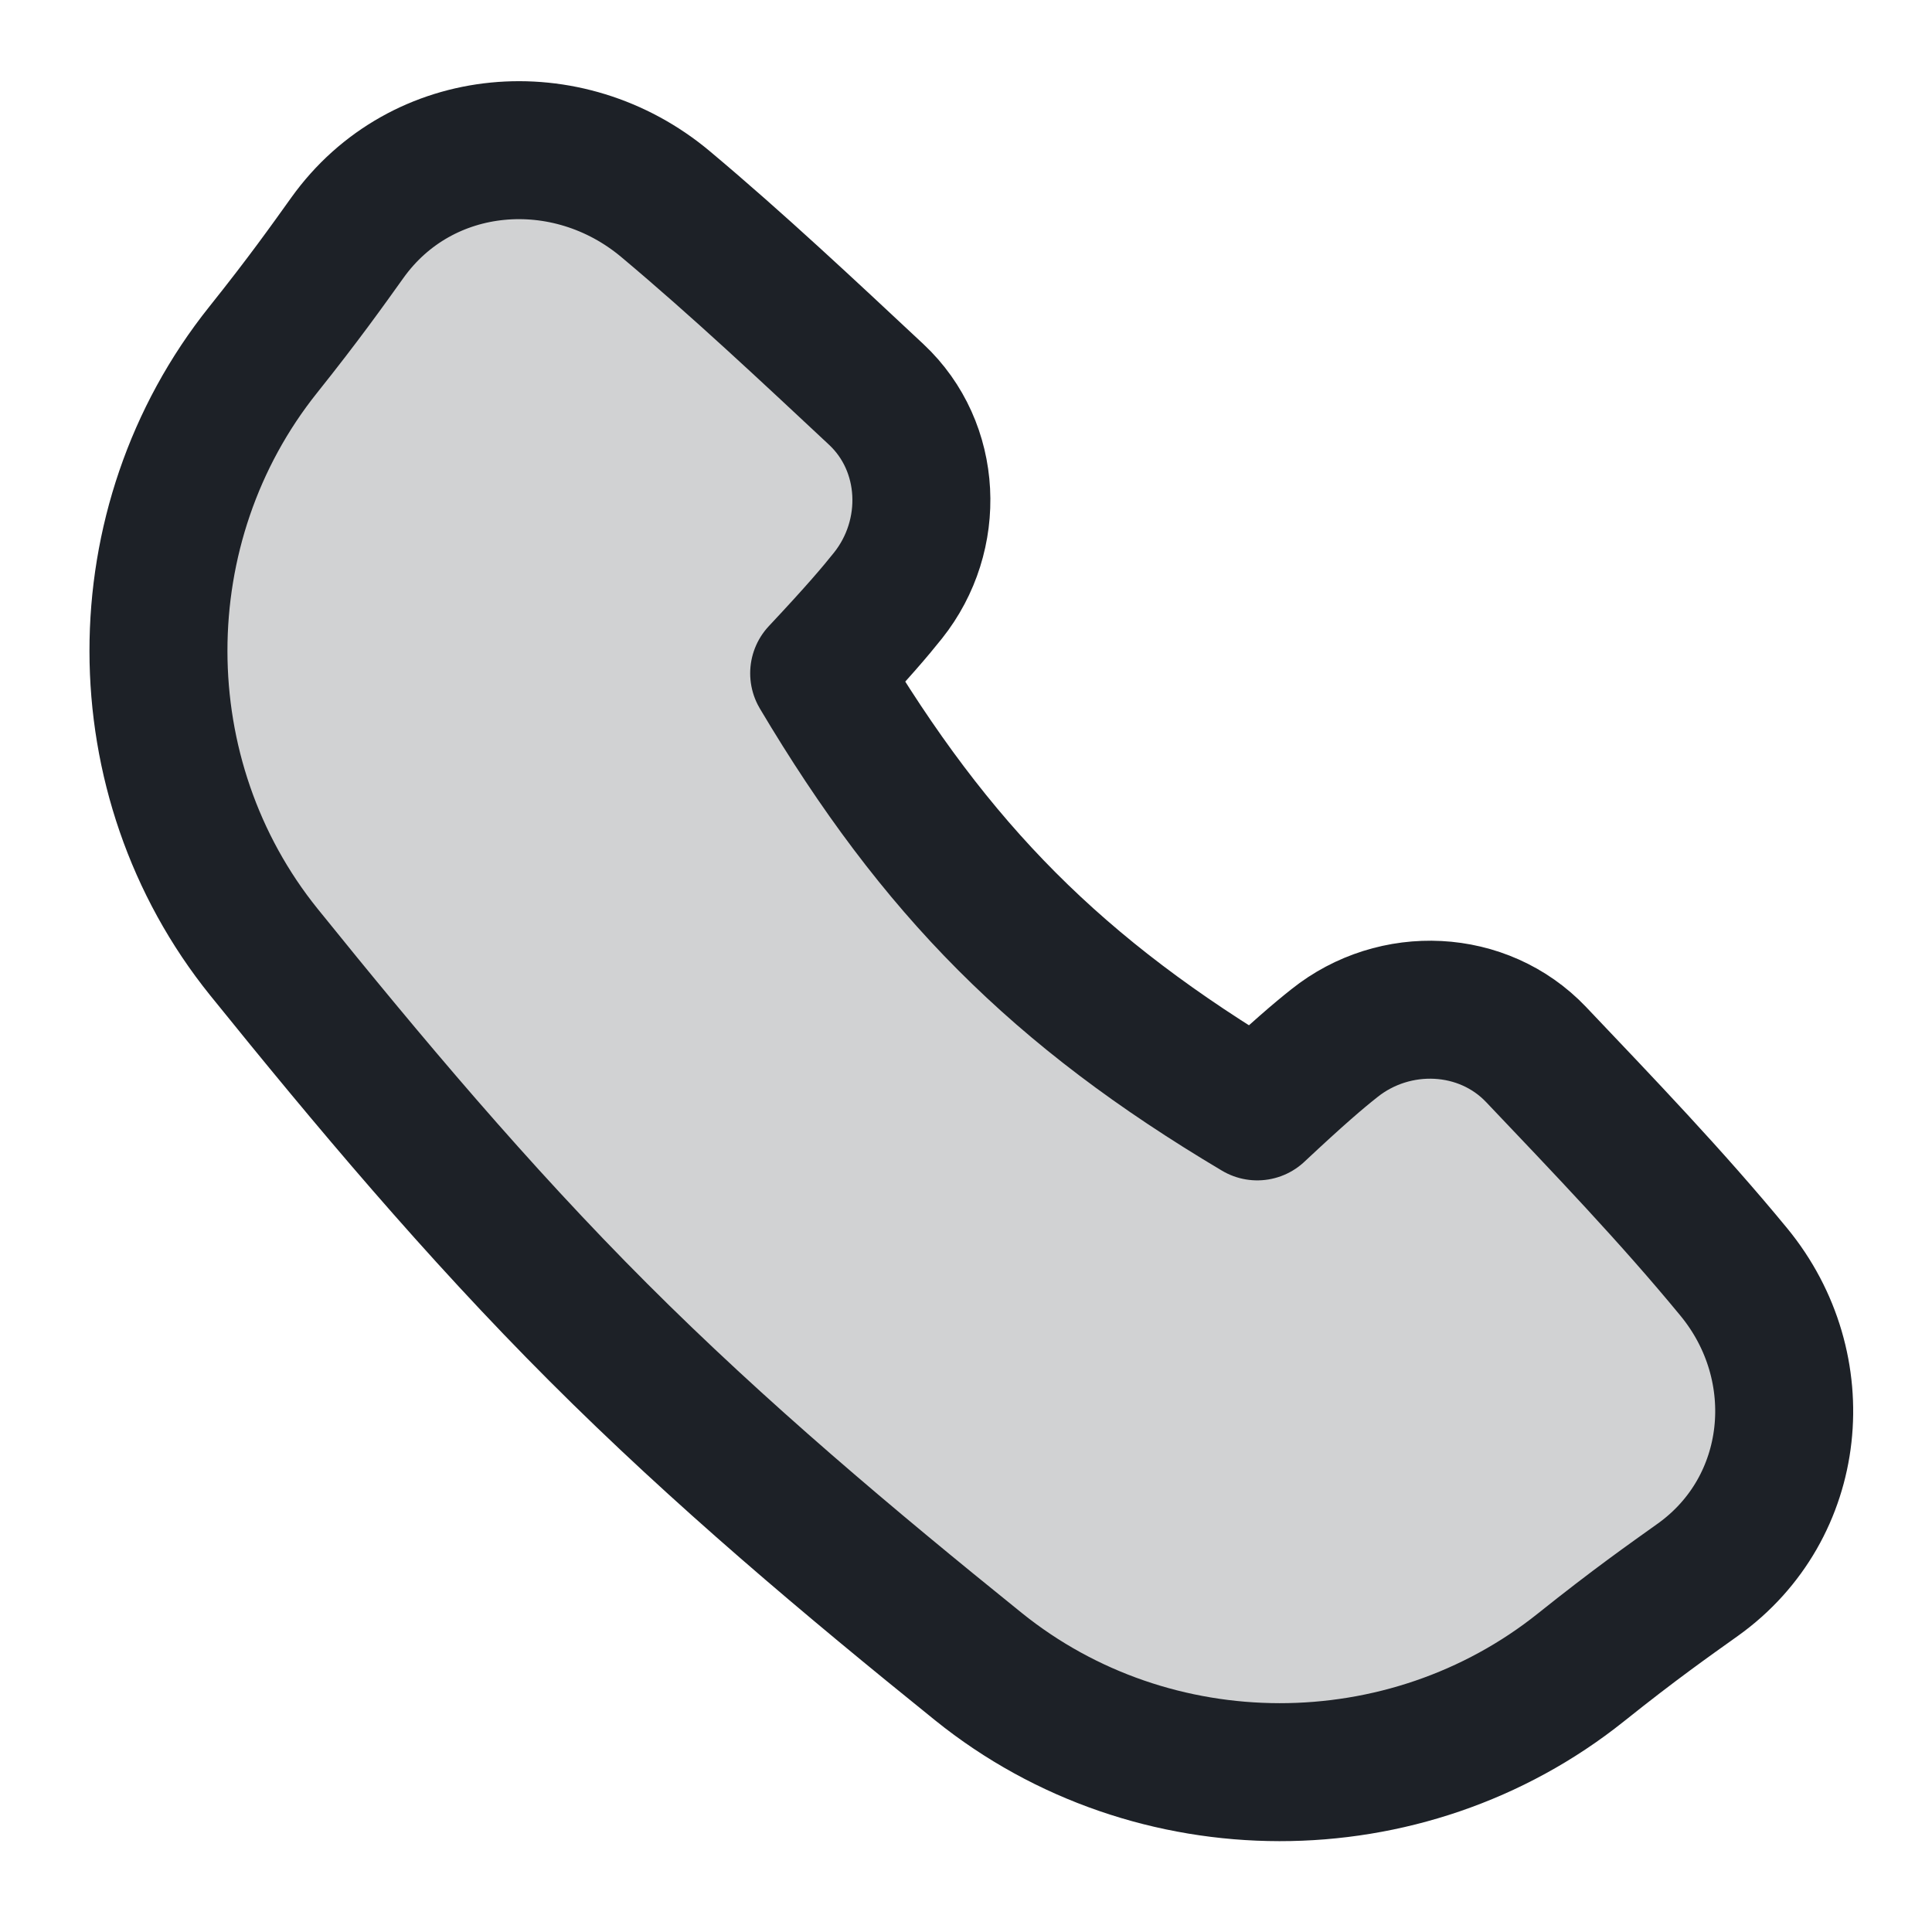 <svg width="24" height="24" viewBox="0 0 24 24" fill="none" xmlns="http://www.w3.org/2000/svg">
<path opacity="0.2" d="M8.268 2.536C7.051 1.516 5.237 1.663 4.314 2.955C4.067 3.3 3.775 3.712 3.27 4.344C1.533 6.516 1.533 9.663 3.279 11.828C4.569 13.426 5.921 15.039 7.432 16.55C8.943 18.062 10.556 19.414 12.154 20.703C14.32 22.45 17.466 22.45 19.639 20.713C20.313 20.174 20.733 19.88 21.09 19.625C22.338 18.734 22.513 16.986 21.538 15.801C20.768 14.865 19.911 13.973 19.083 13.101C18.424 12.407 17.324 12.361 16.576 12.959C16.374 13.119 16.125 13.331 15.618 13.806C13.133 12.329 11.626 10.804 10.176 8.364C10.657 7.851 10.869 7.601 11.031 7.398C11.627 6.65 11.583 5.553 10.885 4.9C10.033 4.104 9.167 3.29 8.268 2.536Z" fill="#1D2127"/>
<path d="M8.268 2.536C7.051 1.516 5.237 1.663 4.314 2.955C4.067 3.3 3.775 3.712 3.27 4.344C1.533 6.516 1.533 9.663 3.279 11.828C4.569 13.426 5.921 15.039 7.432 16.55C8.943 18.062 10.556 19.414 12.154 20.703C14.32 22.45 17.466 22.45 19.639 20.713C20.313 20.174 20.733 19.88 21.09 19.625C22.338 18.734 22.513 16.986 21.538 15.801C20.768 14.865 19.911 13.973 19.083 13.101C18.424 12.407 17.324 12.361 16.576 12.959C16.374 13.119 16.125 13.331 15.618 13.806C13.133 12.329 11.626 10.804 10.176 8.364C10.657 7.851 10.869 7.601 11.031 7.398C11.627 6.65 11.583 5.553 10.885 4.9C10.033 4.104 9.167 3.29 8.268 2.536Z" stroke="#1D2127" stroke-width="1.714" stroke-linejoin="round"/>
</svg>
